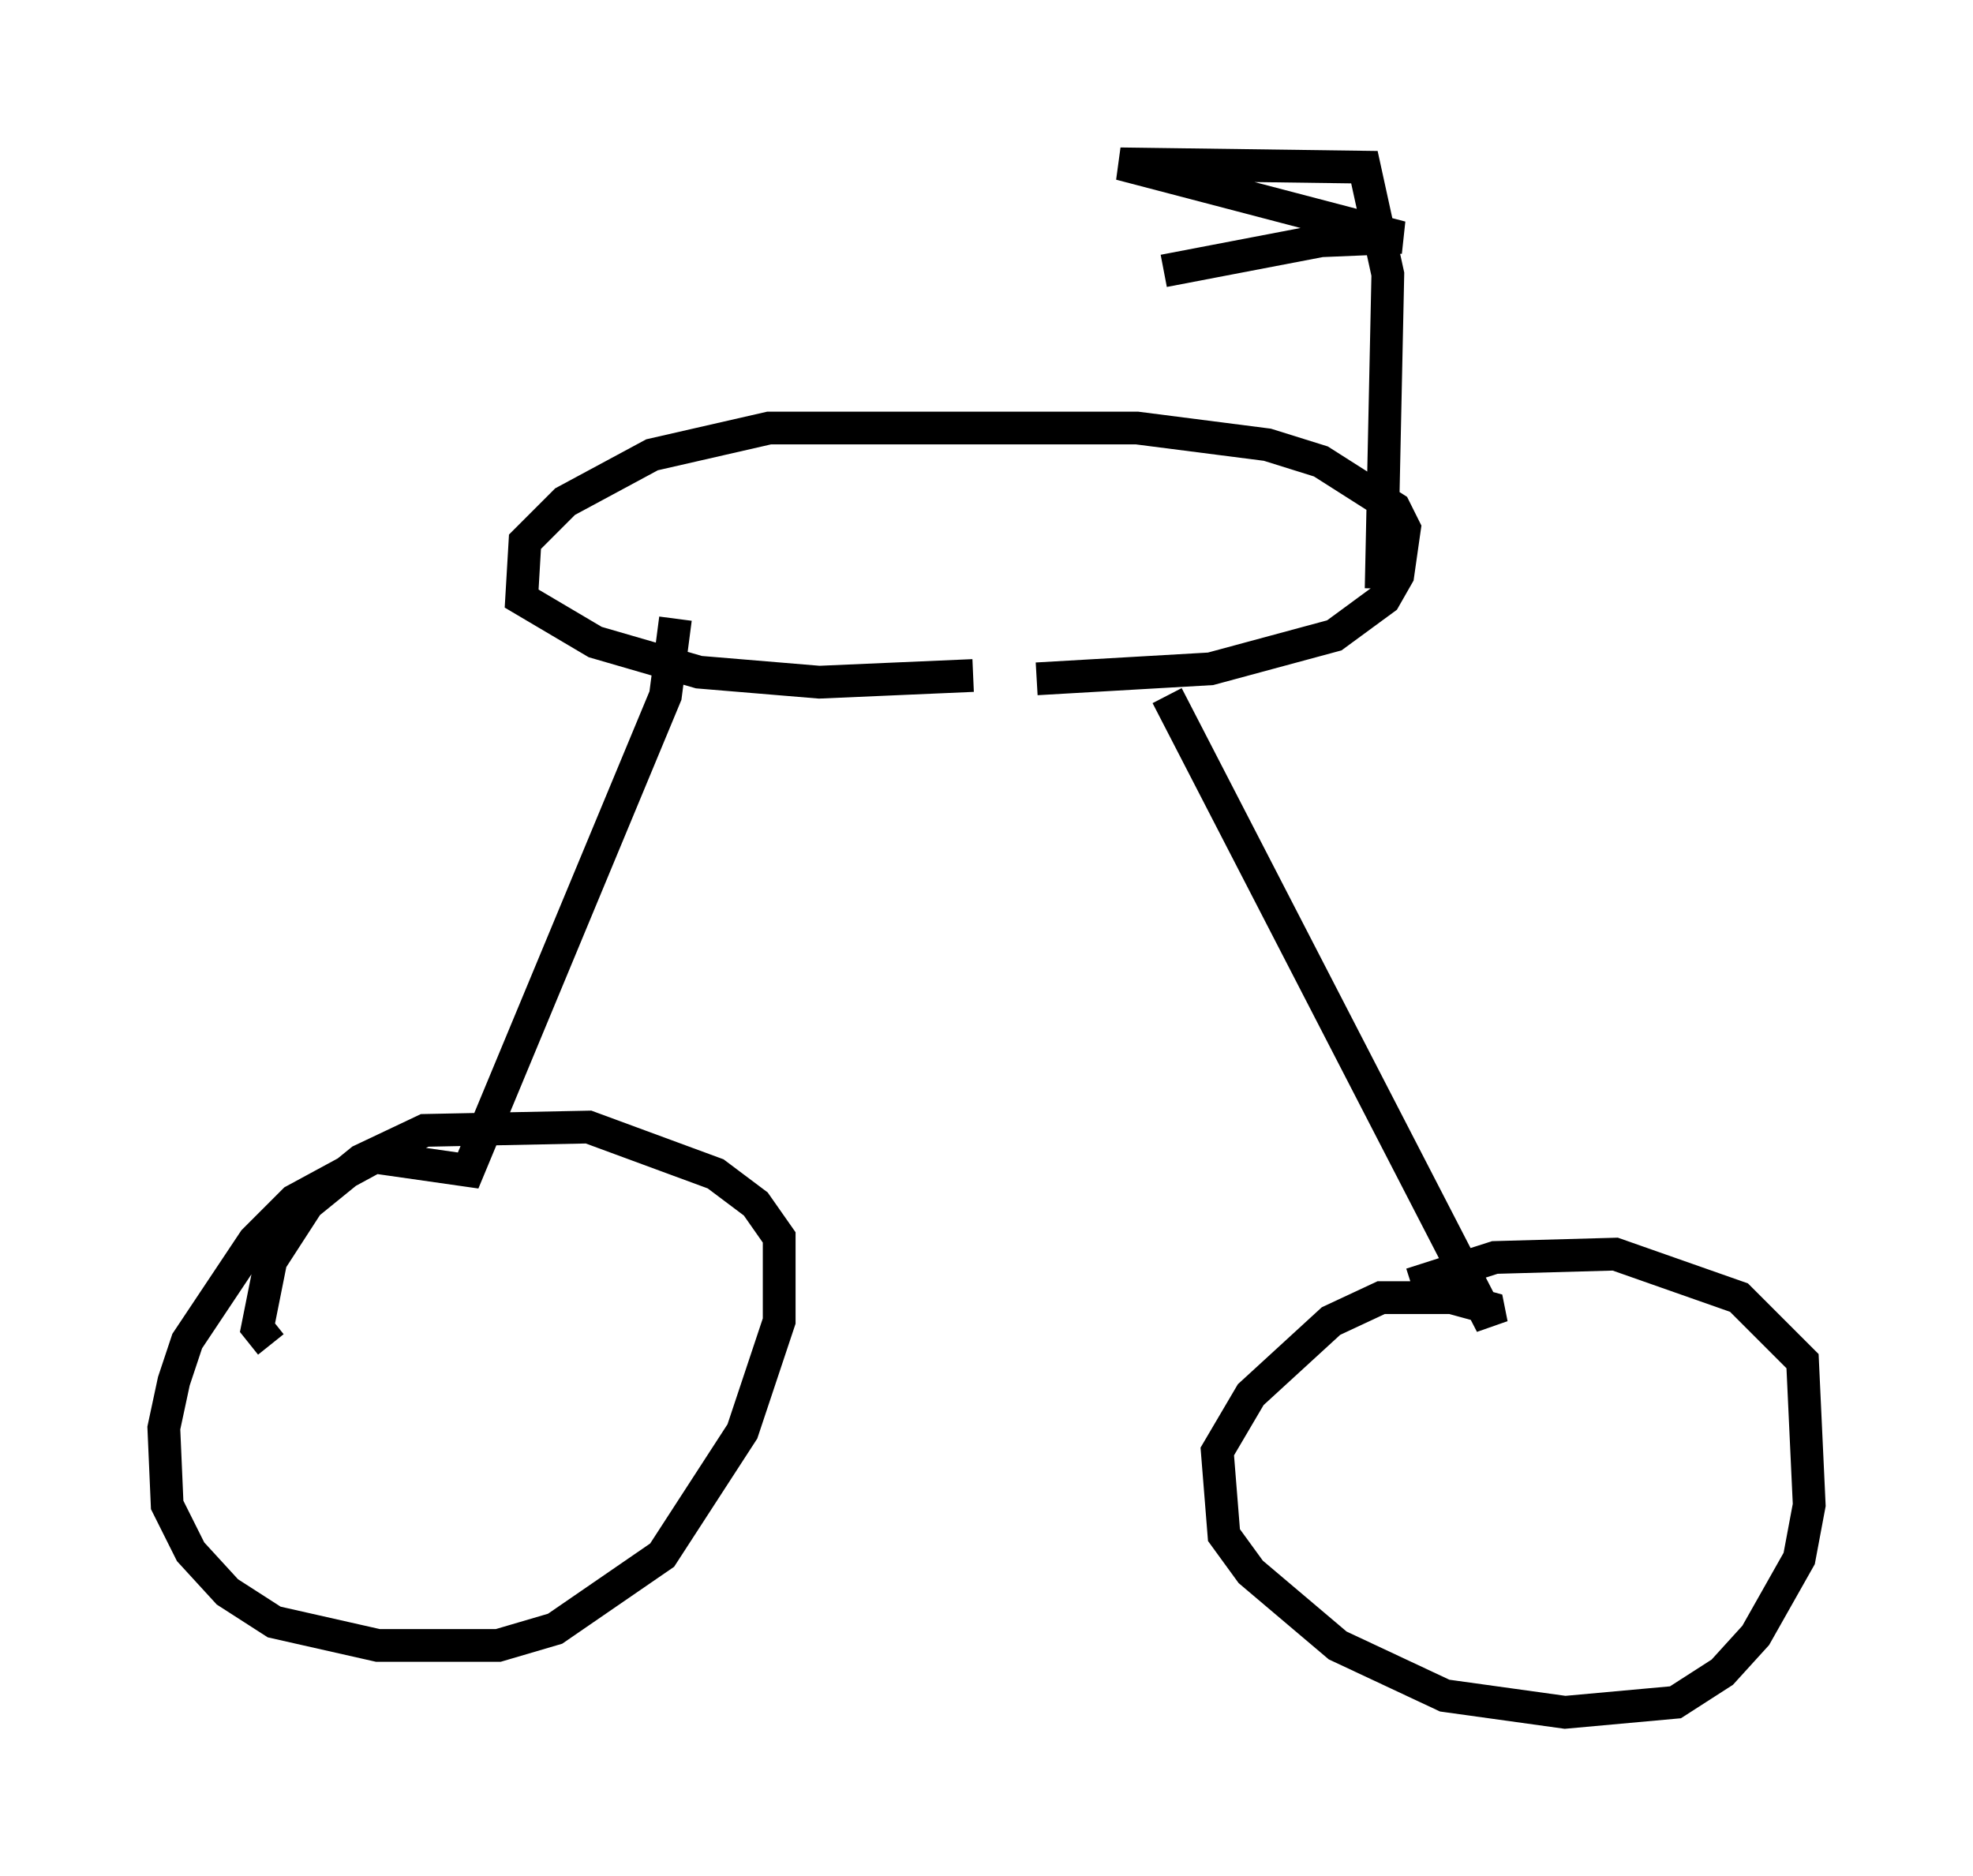 <?xml version="1.0" encoding="utf-8" ?>
<svg baseProfile="full" height="57.265" version="1.1" width="60.226" xmlns="http://www.w3.org/2000/svg" xmlns:ev="http://www.w3.org/2001/xml-events" xmlns:xlink="http://www.w3.org/1999/xlink"><defs /><rect fill="white" height="57.265" width="60.226" x="0" y="0" /><path d="M20.721, 20.721 m10.923, 0.0 l5.308, -0.306 3.777, -1.021 l1.531, -1.123 0.408, -0.715 l0.204, -1.429 -0.306, -0.613 l-2.246, -1.429 -1.633, -0.51 l-3.981, -0.51 -11.229, 0.0 l-3.573, 0.817 -2.654, 1.429 l-1.225, 1.225 -0.102, 1.735 l2.246, 1.327 3.165, 0.919 l3.675, 0.306 4.696, -0.204 m-9.086, -1.735 l-0.306, 2.348 -6.023, 14.496 l-2.858, -0.408 -2.45, 1.327 l-1.225, 1.225 -2.042, 3.063 l-0.408, 1.225 -0.306, 1.429 l0.102, 2.348 0.715, 1.429 l1.123, 1.225 1.429, 0.919 l3.165, 0.715 3.675, 0.0 l1.735, -0.51 3.267, -2.246 l2.45, -3.777 1.123, -3.369 l0.0, -2.552 -0.715, -1.021 l-1.225, -0.919 -3.879, -1.429 l-5.002, 0.102 -1.94, 0.919 l-1.633, 1.327 -1.123, 1.735 l-0.408, 2.042 0.408, 0.51 m27.359, -19.804 l9.902, 19.192 -0.102, -0.51 l-1.123, -0.306 -2.144, 0.0 l-1.531, 0.715 -2.45, 2.246 l-1.021, 1.735 0.204, 2.552 l0.817, 1.123 2.654, 2.246 l3.267, 1.531 3.675, 0.51 l3.369, -0.306 1.429, -0.919 l1.021, -1.123 1.327, -2.348 l0.306, -1.633 -0.204, -4.39 l-1.94, -1.94 -3.777, -1.327 l-3.675, 0.102 -2.552, 0.817 m-0.919, -21.234 l0.204, -9.596 -0.715, -3.267 l-7.452, -0.102 8.575, 2.246 l-2.45, 0.102 -4.798, 0.919 " fill="none" stroke="black" stroke-width="1" /></svg>